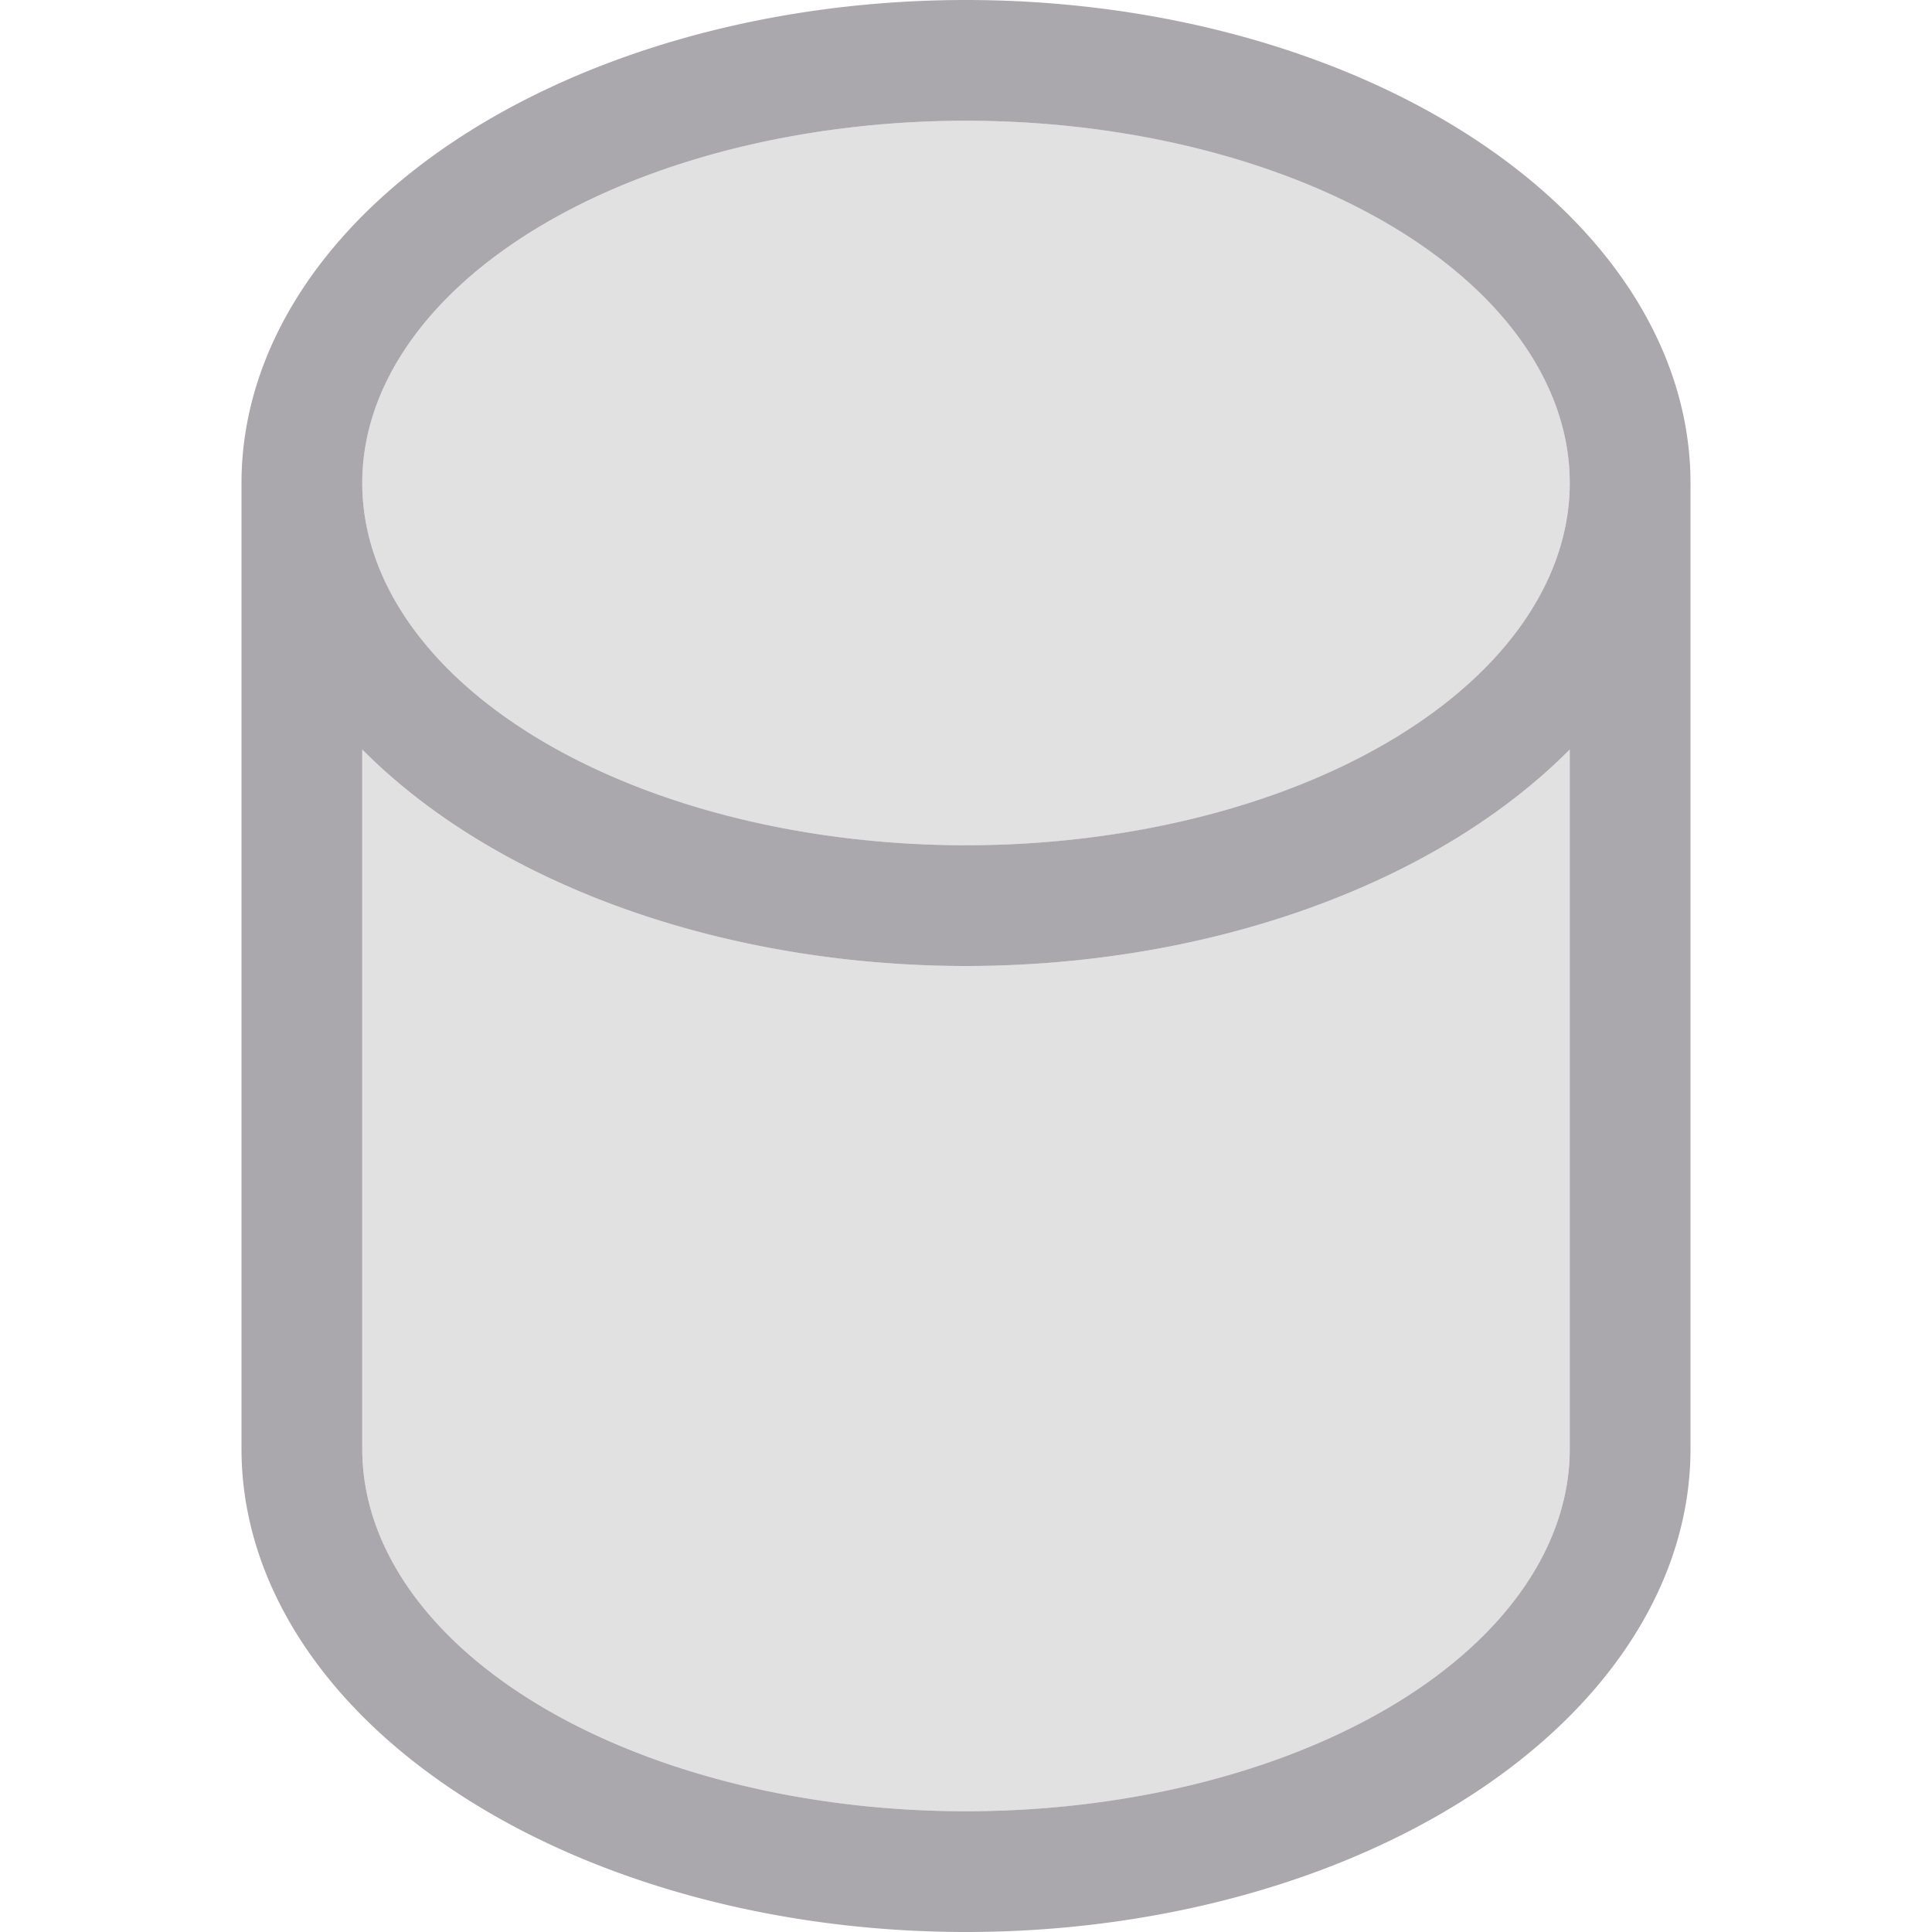 <svg height="32" viewBox="0 0 32 32" width="32" xmlns="http://www.w3.org/2000/svg"><g fill="#aaa8ac"><path d="m16 2c-5.523 0-10 2.686-10 6 0 3.314 4.477 6 10 6s10-2.686 10-6c0-3.314-4.477-6-10-6zm-10 10.414v11.586c0 3.314 4.477 6 10 6s10-2.686 10-6v-11.586c-2.22 2.238-5.976 3.584-10 3.586-4.024-.002-7.78-1.348-10-3.586z" opacity=".35" stroke-width="1.444"/><path d="m16 0a12 8 0 0 0 -12 8v16a12 8 0 0 0 12 8 12 8 0 0 0 12-8v-16a12 8 0 0 0 -12-8zm0 2a10 6 0 0 1 10 6 10 6 0 0 1 -10 6 10 6 0 0 1 -10-6 10 6 0 0 1 10-6zm-10 10.414a12 8 0 0 0 10 3.586 12 8 0 0 0 10-3.586v11.586a10 6 0 0 1 -10 6 10 6 0 0 1 -10-6z"/></g></svg>